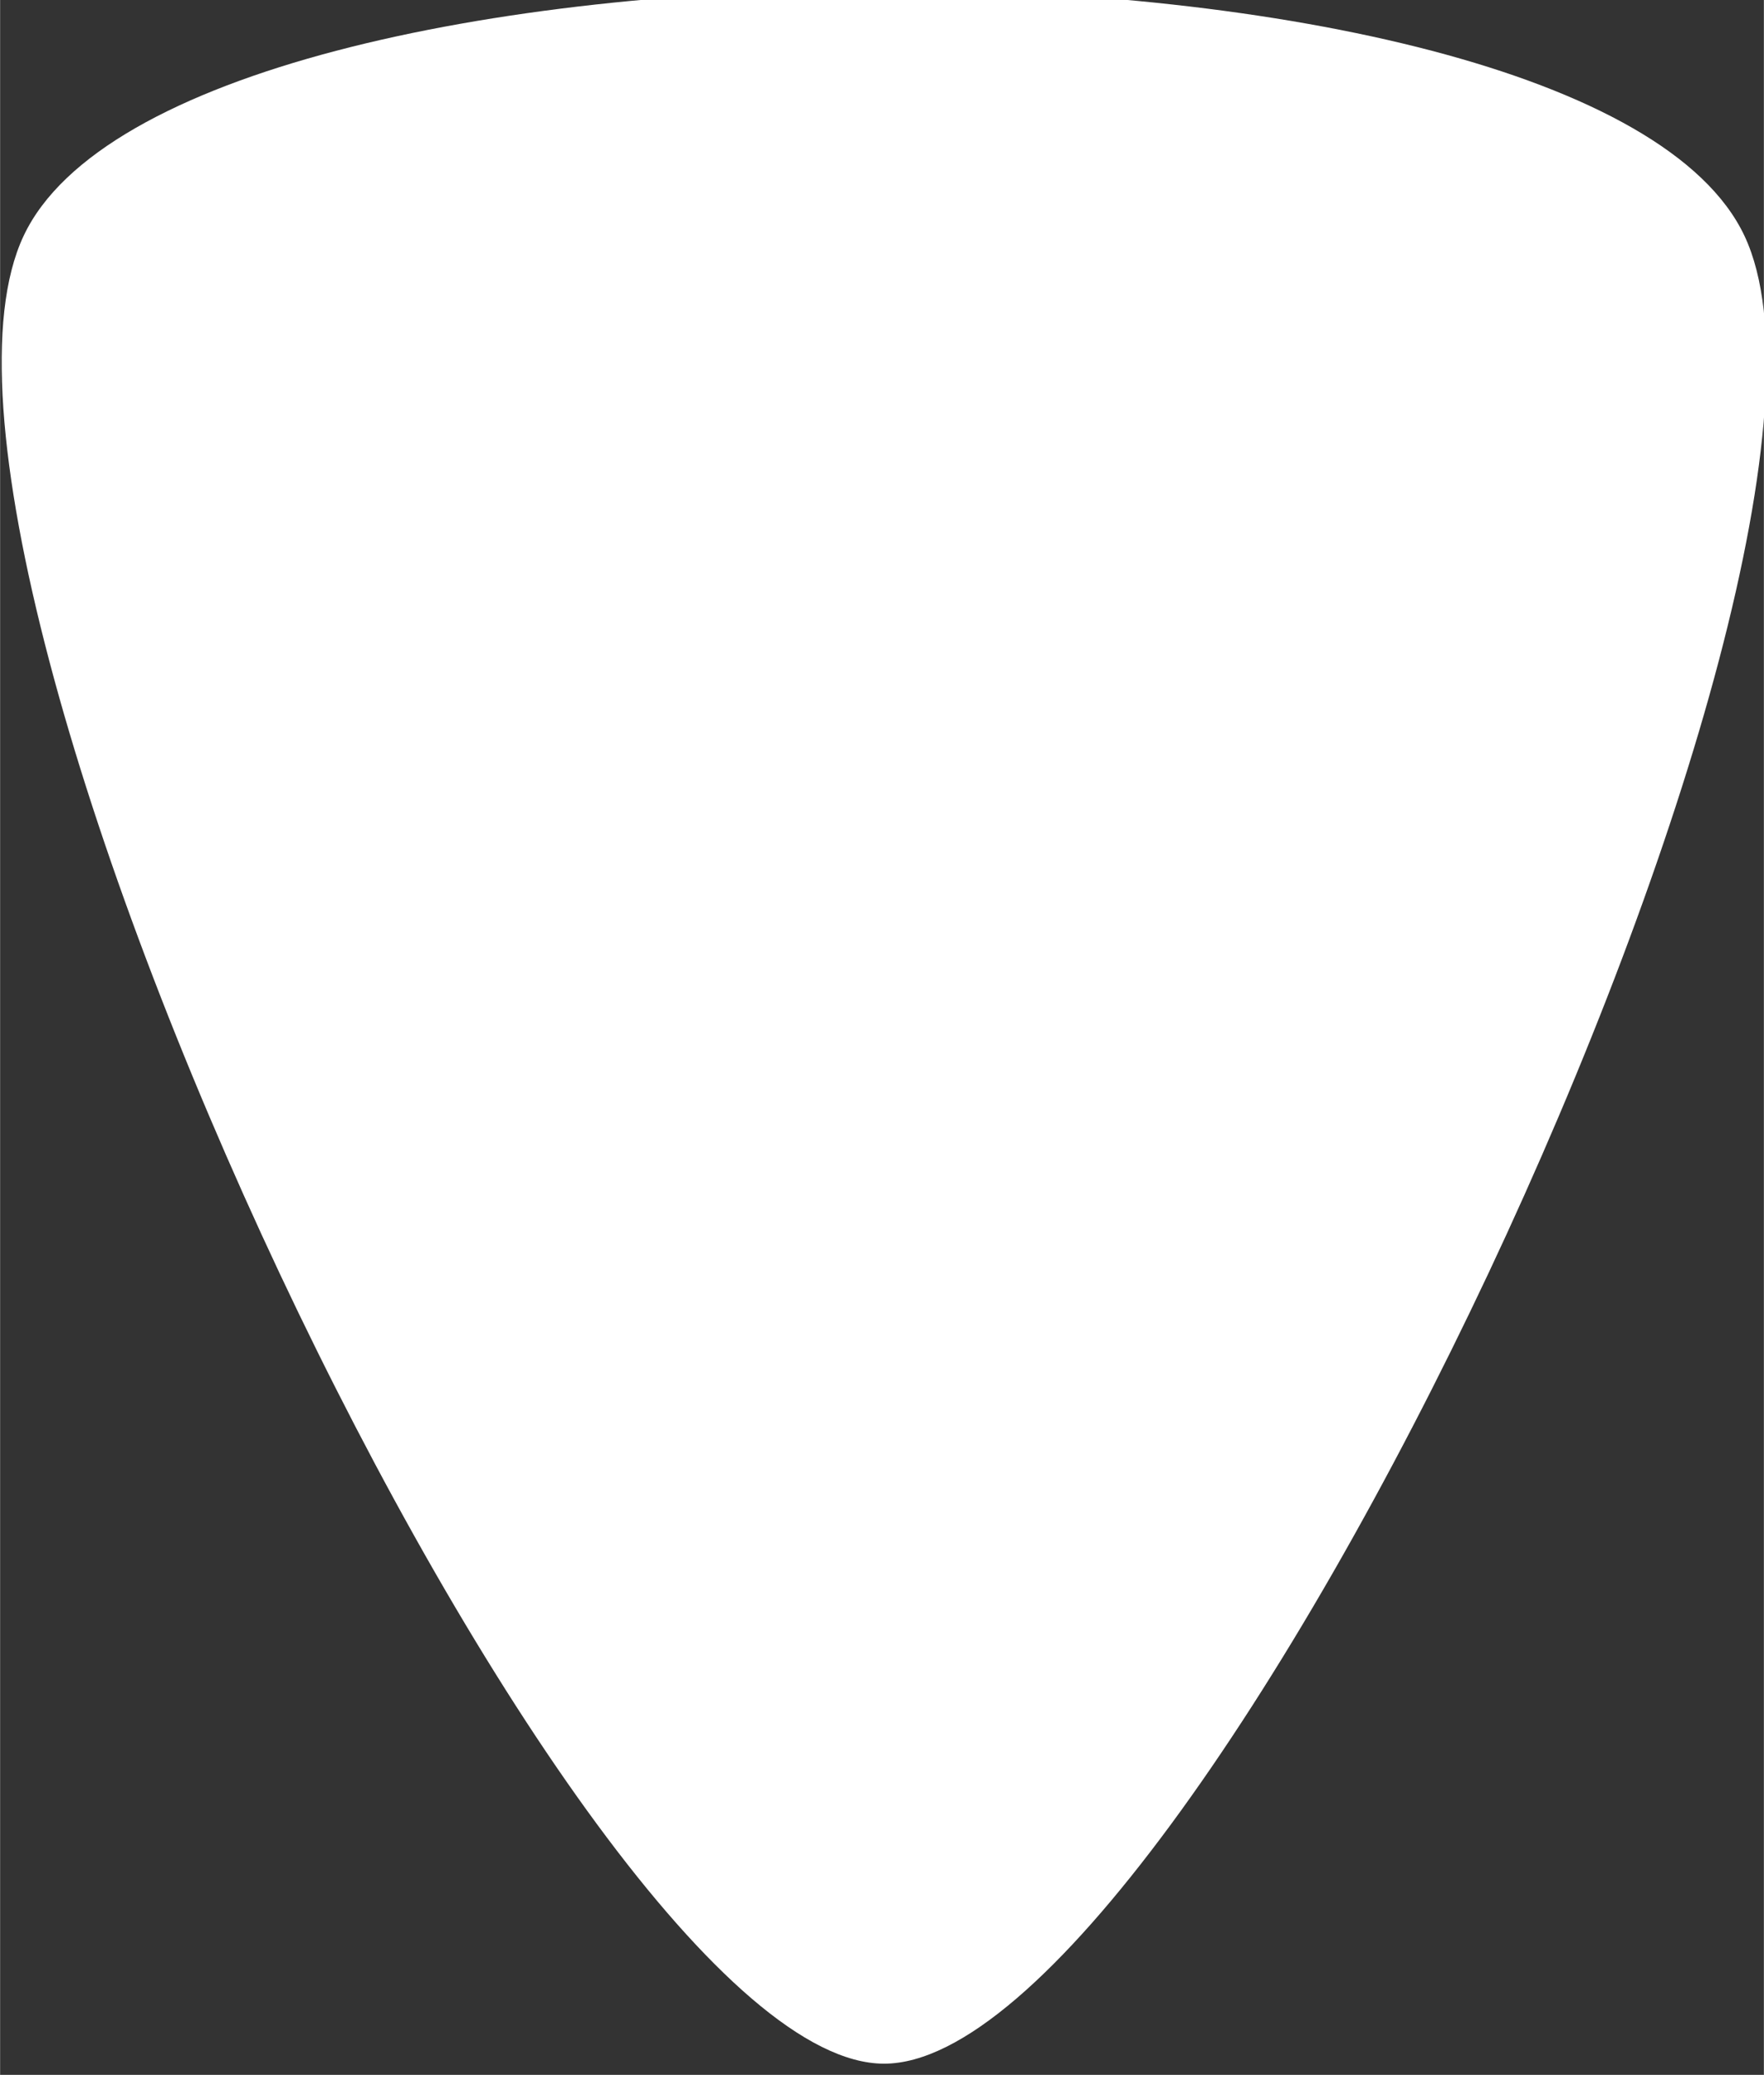<?xml version="1.0" encoding="UTF-8" standalone="no"?>
<!-- Created with Inkscape (http://www.inkscape.org/) -->

<svg
   xmlns:dc="http://purl.org/dc/elements/1.1/"
   xmlns:cc="http://creativecommons.org/ns#"
   xmlns:rdf="http://www.w3.org/1999/02/22-rdf-syntax-ns#"
   xmlns:svg="http://www.w3.org/2000/svg"
   xmlns="http://www.w3.org/2000/svg"
   xmlns:sodipodi="http://sodipodi.sourceforge.net/DTD/sodipodi-0.dtd"
   xmlns:inkscape="http://www.inkscape.org/namespaces/inkscape"
   width="4.798mm"
   height="5.644mm"
   viewBox="0 0 17 20"
   id="svg4145"
   version="1.1"
   inkscape:version="0.91 r13725"
   sodipodi:docname="slider4.svg">
  <rect x="0" y="0" width="17" height="20" fill="#333333" stroke="none"/>
  <defs
     id="defs4147" />
  <sodipodi:namedview
     id="base"
     pagecolor="#212121"
     bordercolor="#666666"
     borderopacity="1.0"
     inkscape:pageopacity="0"
     inkscape:pageshadow="2"
     inkscape:zoom="10.955259"
     inkscape:cx="8.5110814"
     inkscape:cy="17.842891"
     inkscape:document-units="px"
     inkscape:current-layer="layer1"
     showgrid="false"
     fit-margin-top="0"
     fit-margin-left="0"
     fit-margin-right="0"
     fit-margin-bottom="0"
     showborder="true"
     inkscape:window-width="1280"
     inkscape:window-height="969"
     inkscape:window-x="0"
     inkscape:window-y="27"
     inkscape:window-maximized="1"
     inkscape:showpageshadow="false"
     showguides="false" />
  <g
     inkscape:label="Livello 1"
     inkscape:groupmode="layer"
     id="layer1"
     transform="translate(-34.548,-592.822)">
    <path
       sodipodi:type="star"
       style="opacity:1;fill:#ffffff;fill-opacity:1;stroke:none;stroke-width:0;stroke-linecap:round;stroke-linejoin:miter;stroke-miterlimit:0;stroke-dasharray:none;stroke-opacity:1"
       id="path4901"
       sodipodi:sides="3"
       sodipodi:cx="45.01778"
       sodipodi:cy="598.40594"
       sodipodi:r1="11.985011"
       sodipodi:r2="5.9925056"
       sodipodi:arg1="1.5707963"
       sodipodi:arg2="2.6179939"
       inkscape:flatsided="true"
       inkscape:rounded="0.18"
       inkscape:randomized="0"
       d="m 45.018,610.391 c -3.737,0 -12.248,-14.742 -10.379,-17.978 1.868,-3.236 18.89,-3.236 20.759,0 1.868,3.236 -6.643,17.978 -10.379,17.978 z"
       inkscape:transform-center-y="1.5491543"
       transform="matrix(0.799,0,0,0.98,7.098,14.531)" />
  </g>
</svg>
